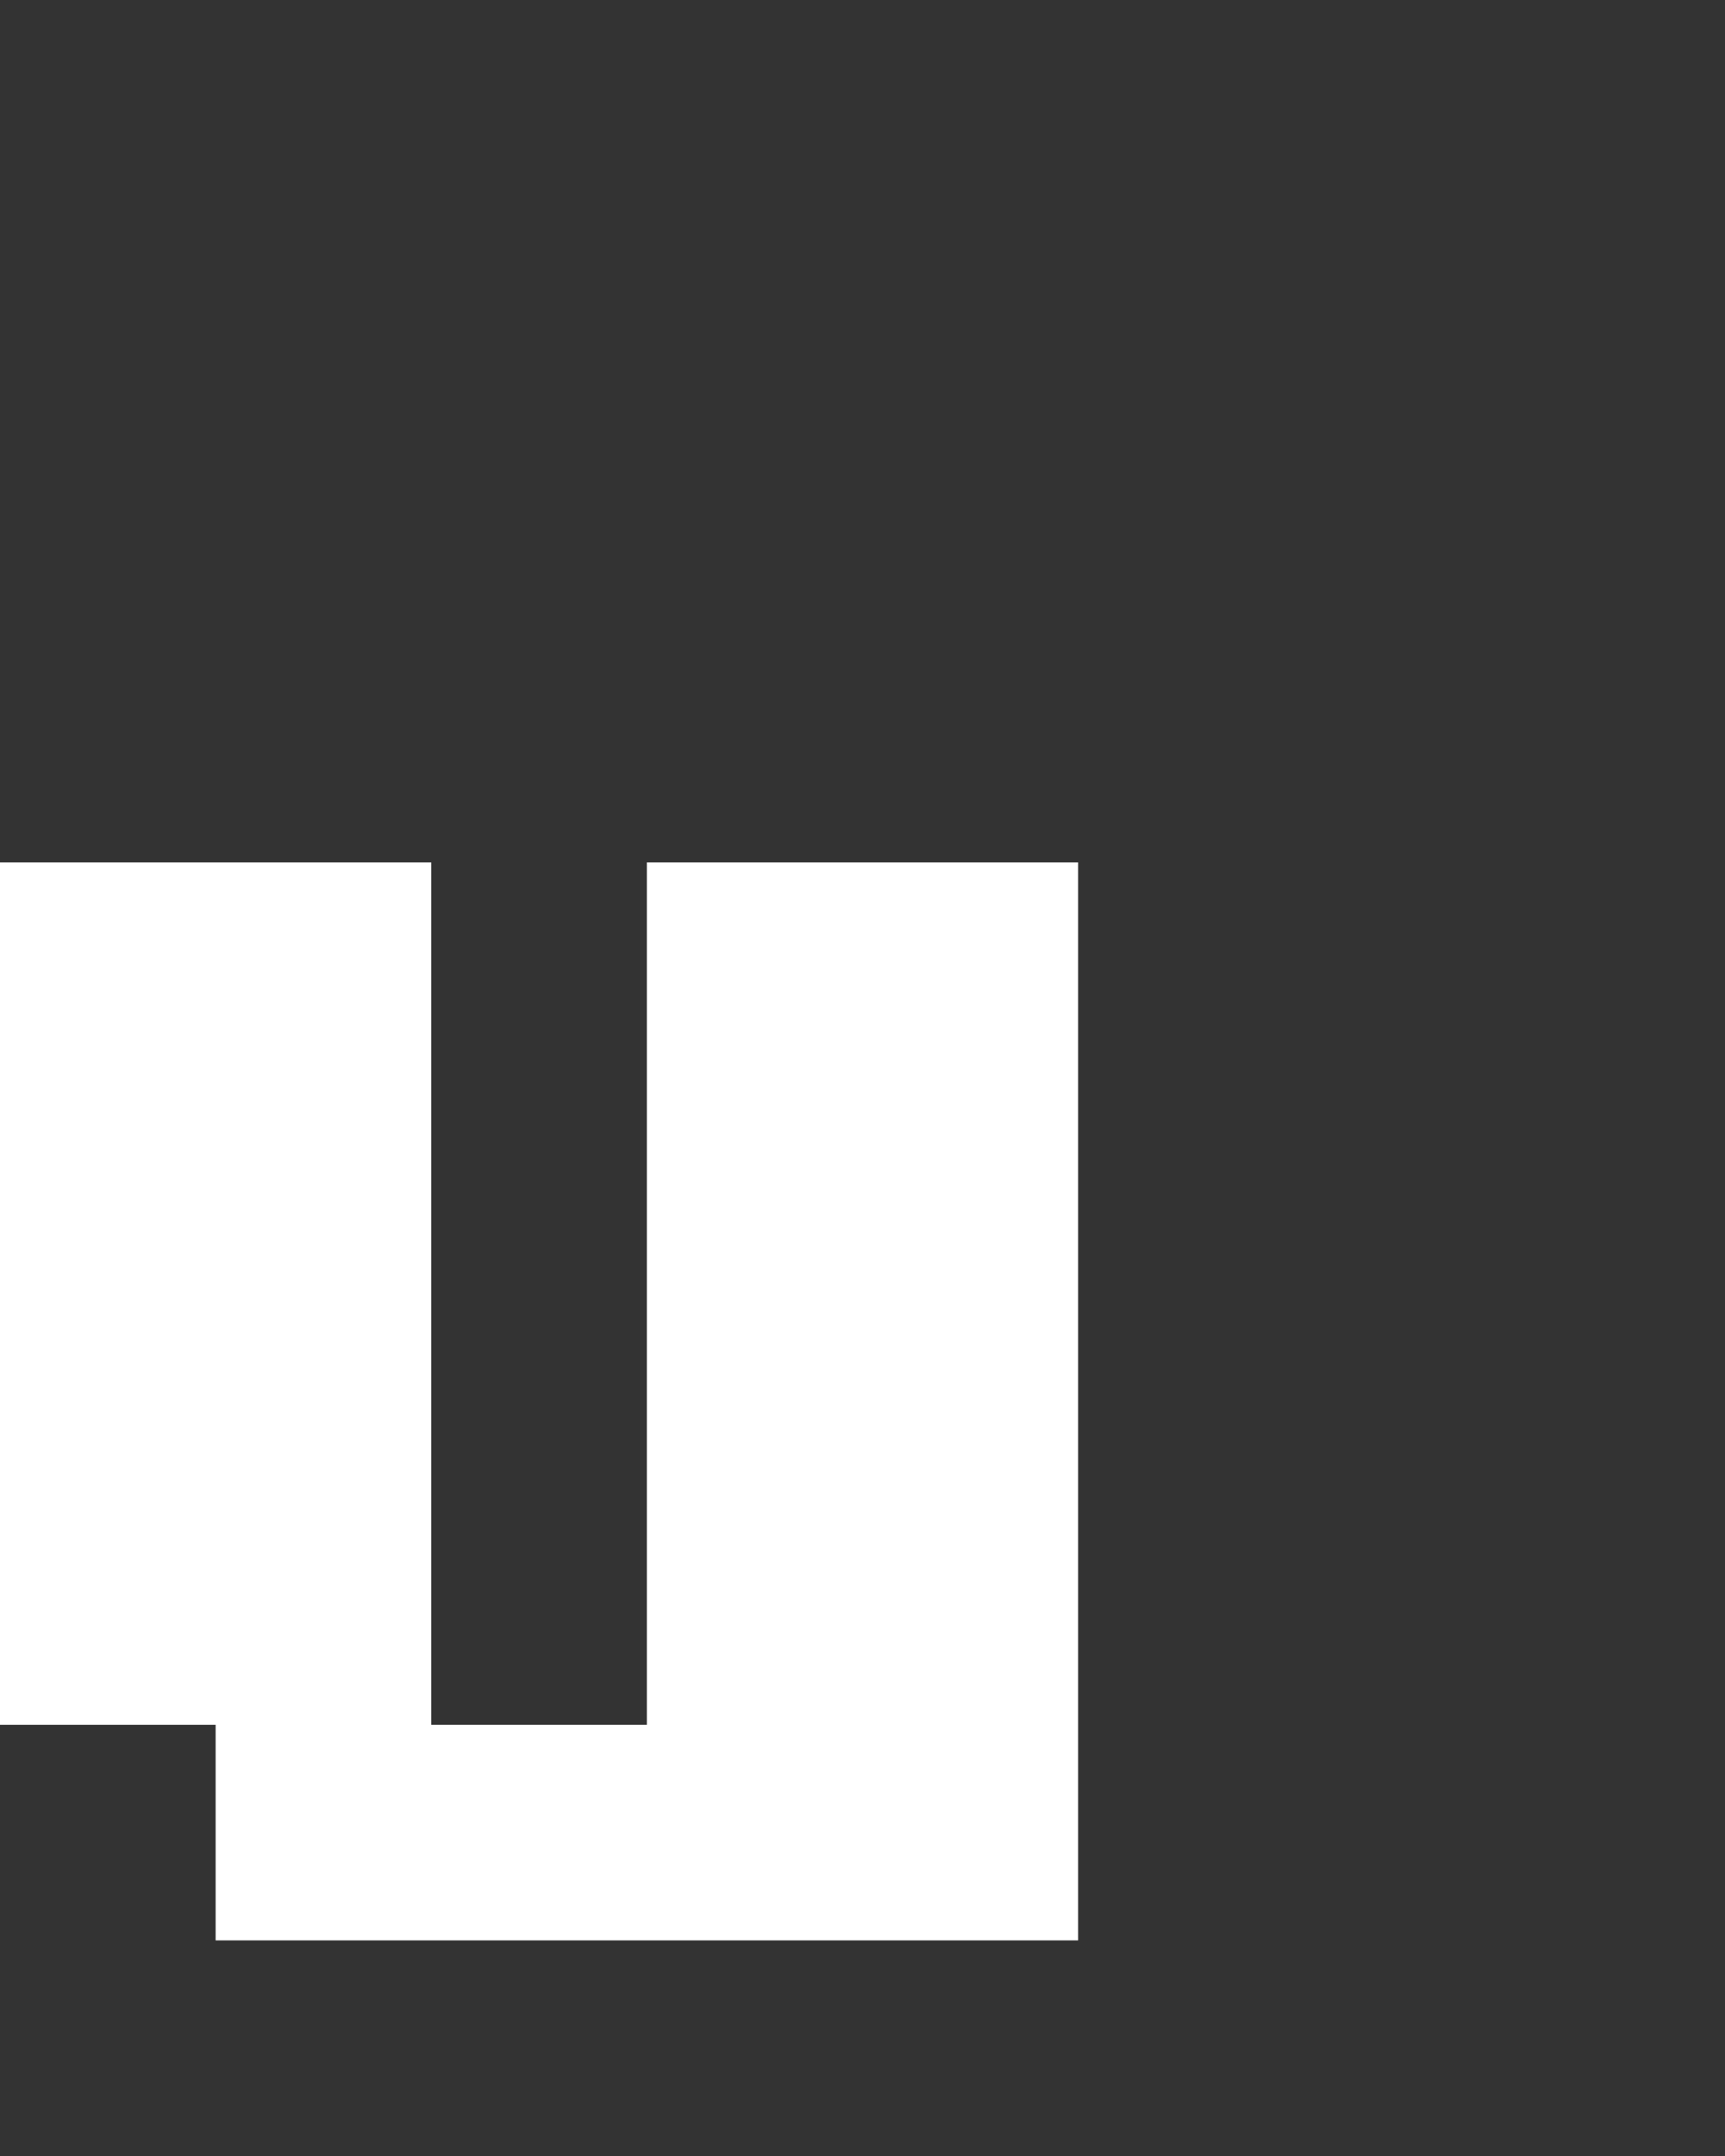 <svg xmlns="http://www.w3.org/2000/svg" width="8" height="10" fill="none" viewBox="0 0 8 10">
  <rect x="0" y="0" width="8" height="10" fill="#333333" stroke="none"/>
  <path fill="#fff" d="M2 8H0V4h2v4Zm3 0H3V4h2v4Zm0 1H1V8h4v1Z"/>
</svg>
